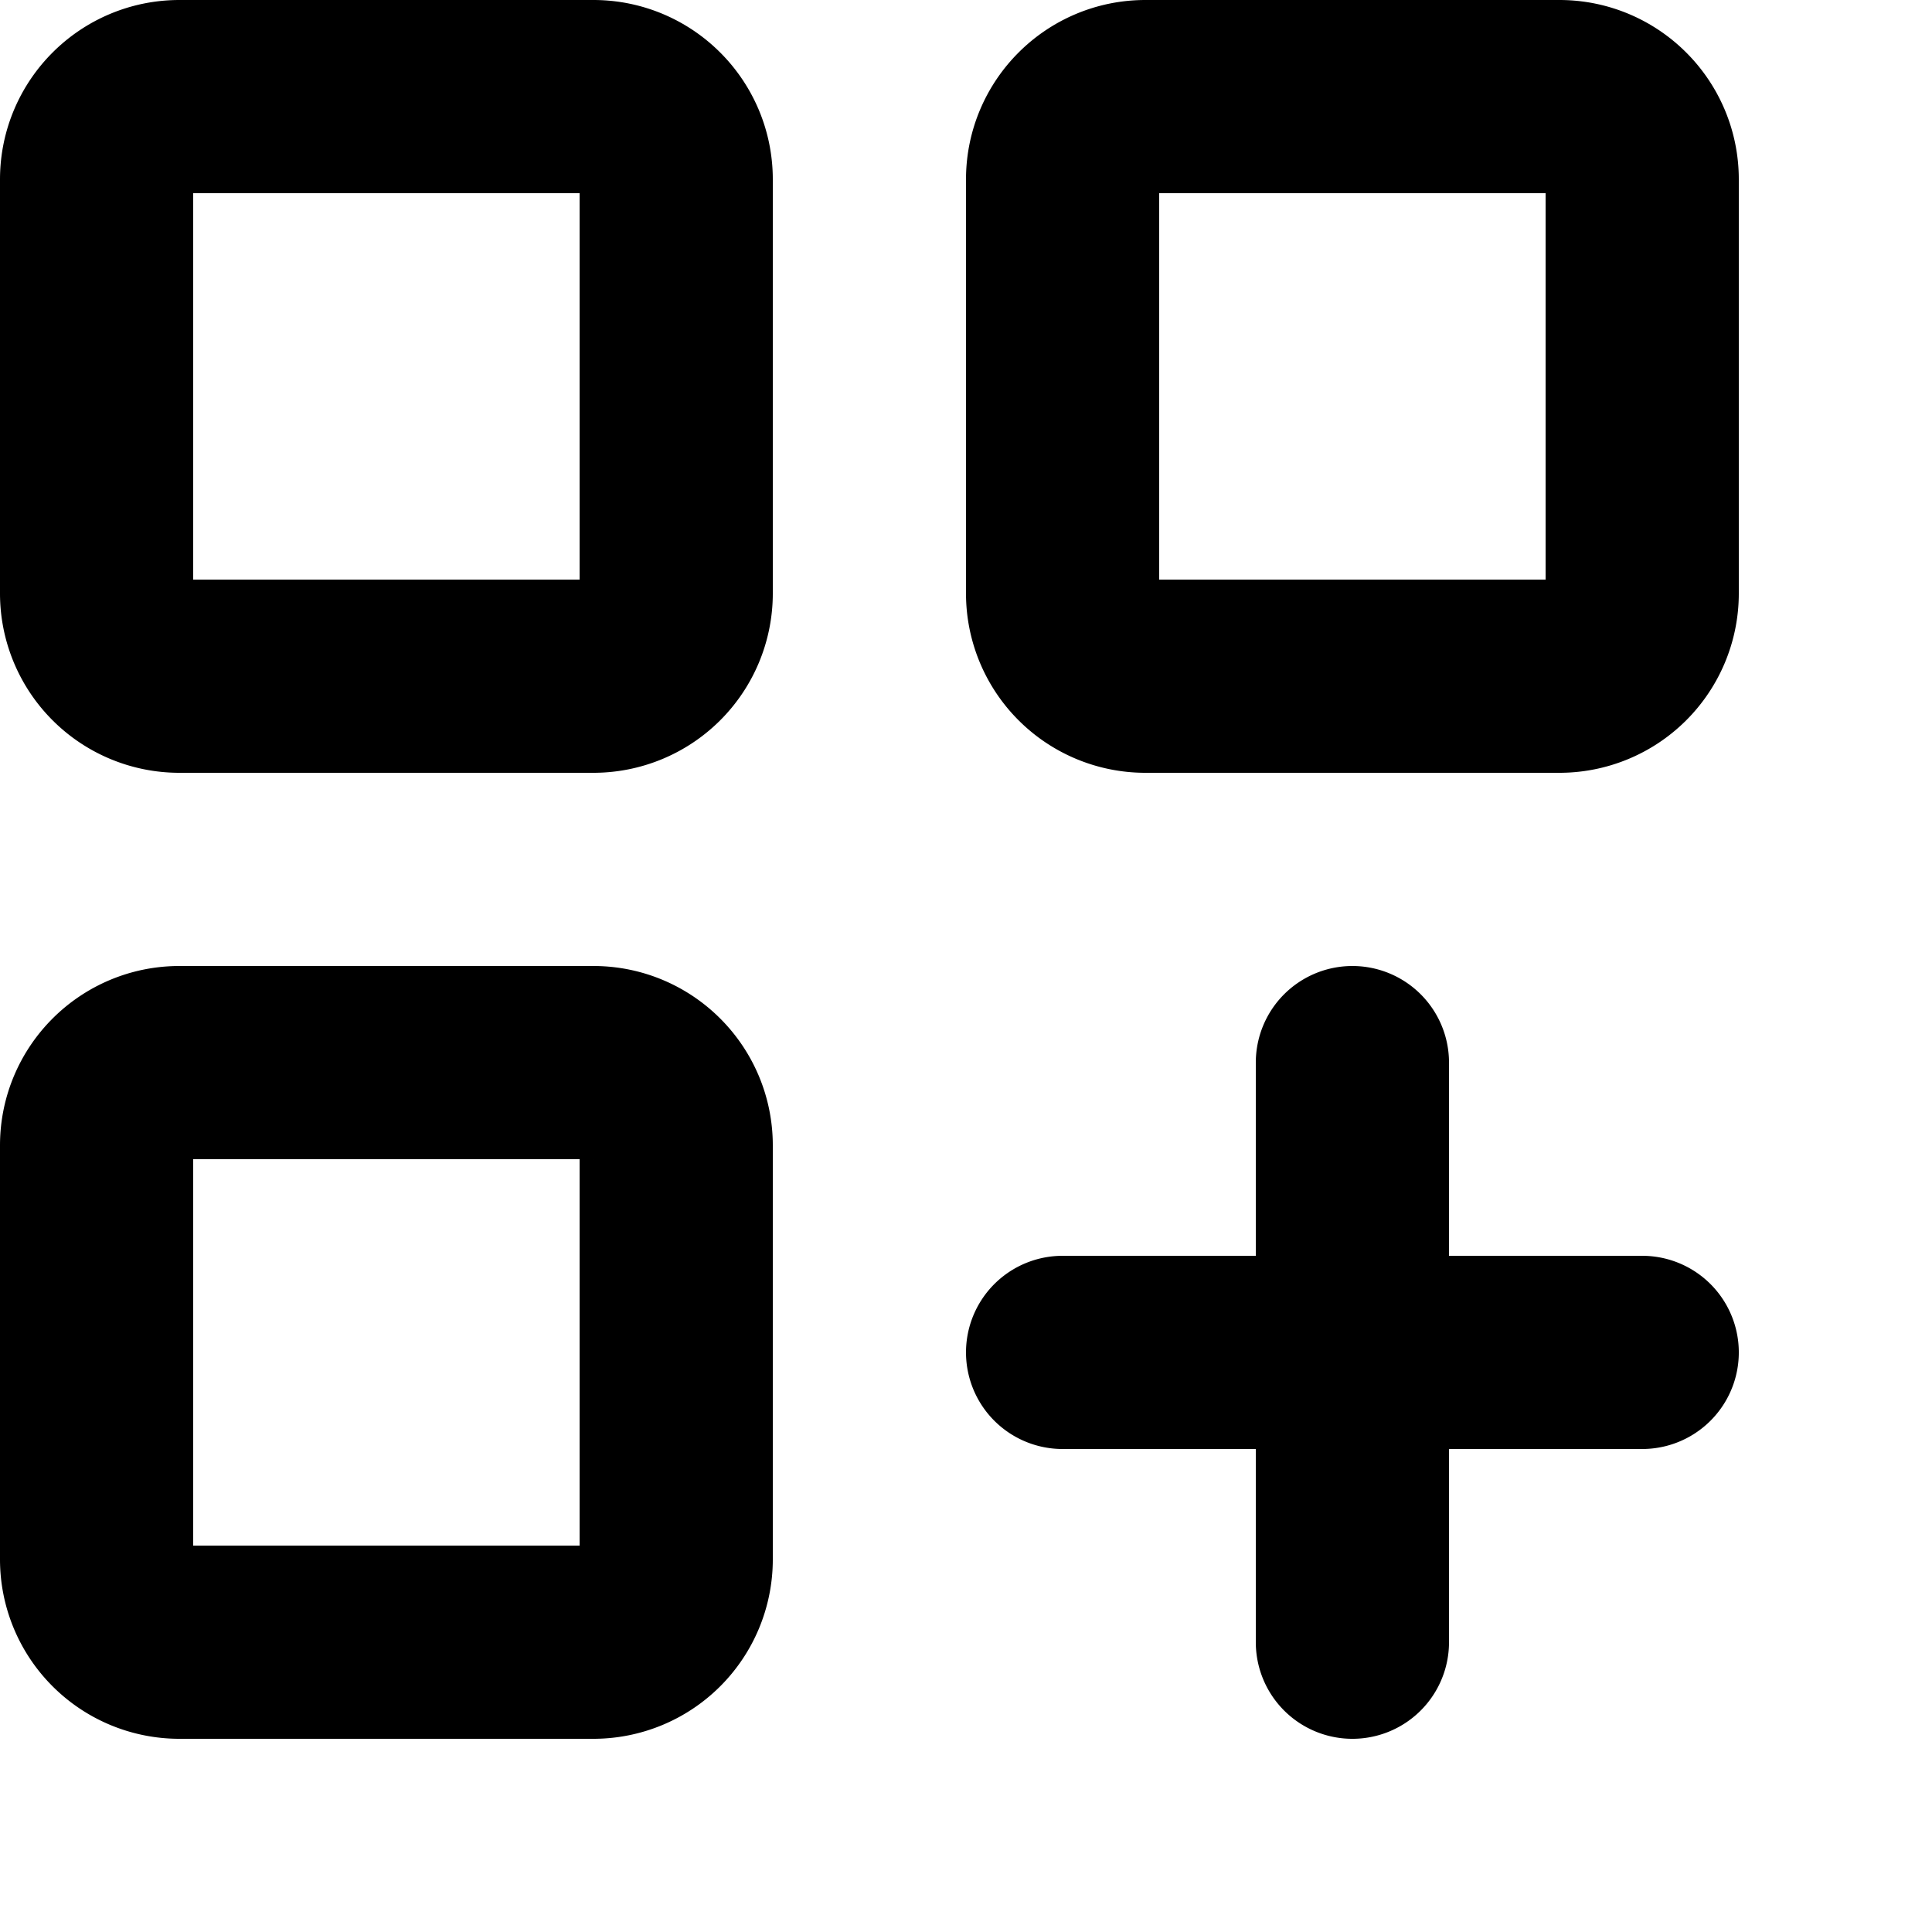 <svg xmlns="http://www.w3.org/2000/svg" fill="none" viewBox="0 0 20 20">
    <path stroke="currentColor" stroke-linecap="round" stroke-linejoin="round" stroke-width="2" d="M11 14h6m-3 3v-6M1.857 1h4.286c.473 0 .857.384.857.857v4.286A.857.857 0 0 1 6.143 7H1.857A.857.857 0 0 1 1 6.143V1.857C1 1.384 1.384 1 1.857 1Zm10 0h4.286c.473 0 .857.384.857.857v4.286a.857.857 0 0 1-.857.857h-4.286A.857.857 0 0 1 11 6.143V1.857c0-.473.384-.857.857-.857Zm-10 10h4.286c.473 0 .857.384.857.857v4.286a.857.857 0 0 1-.857.857H1.857A.857.857 0 0 1 1 16.143v-4.286c0-.473.384-.857.857-.857Z"/>
</svg>